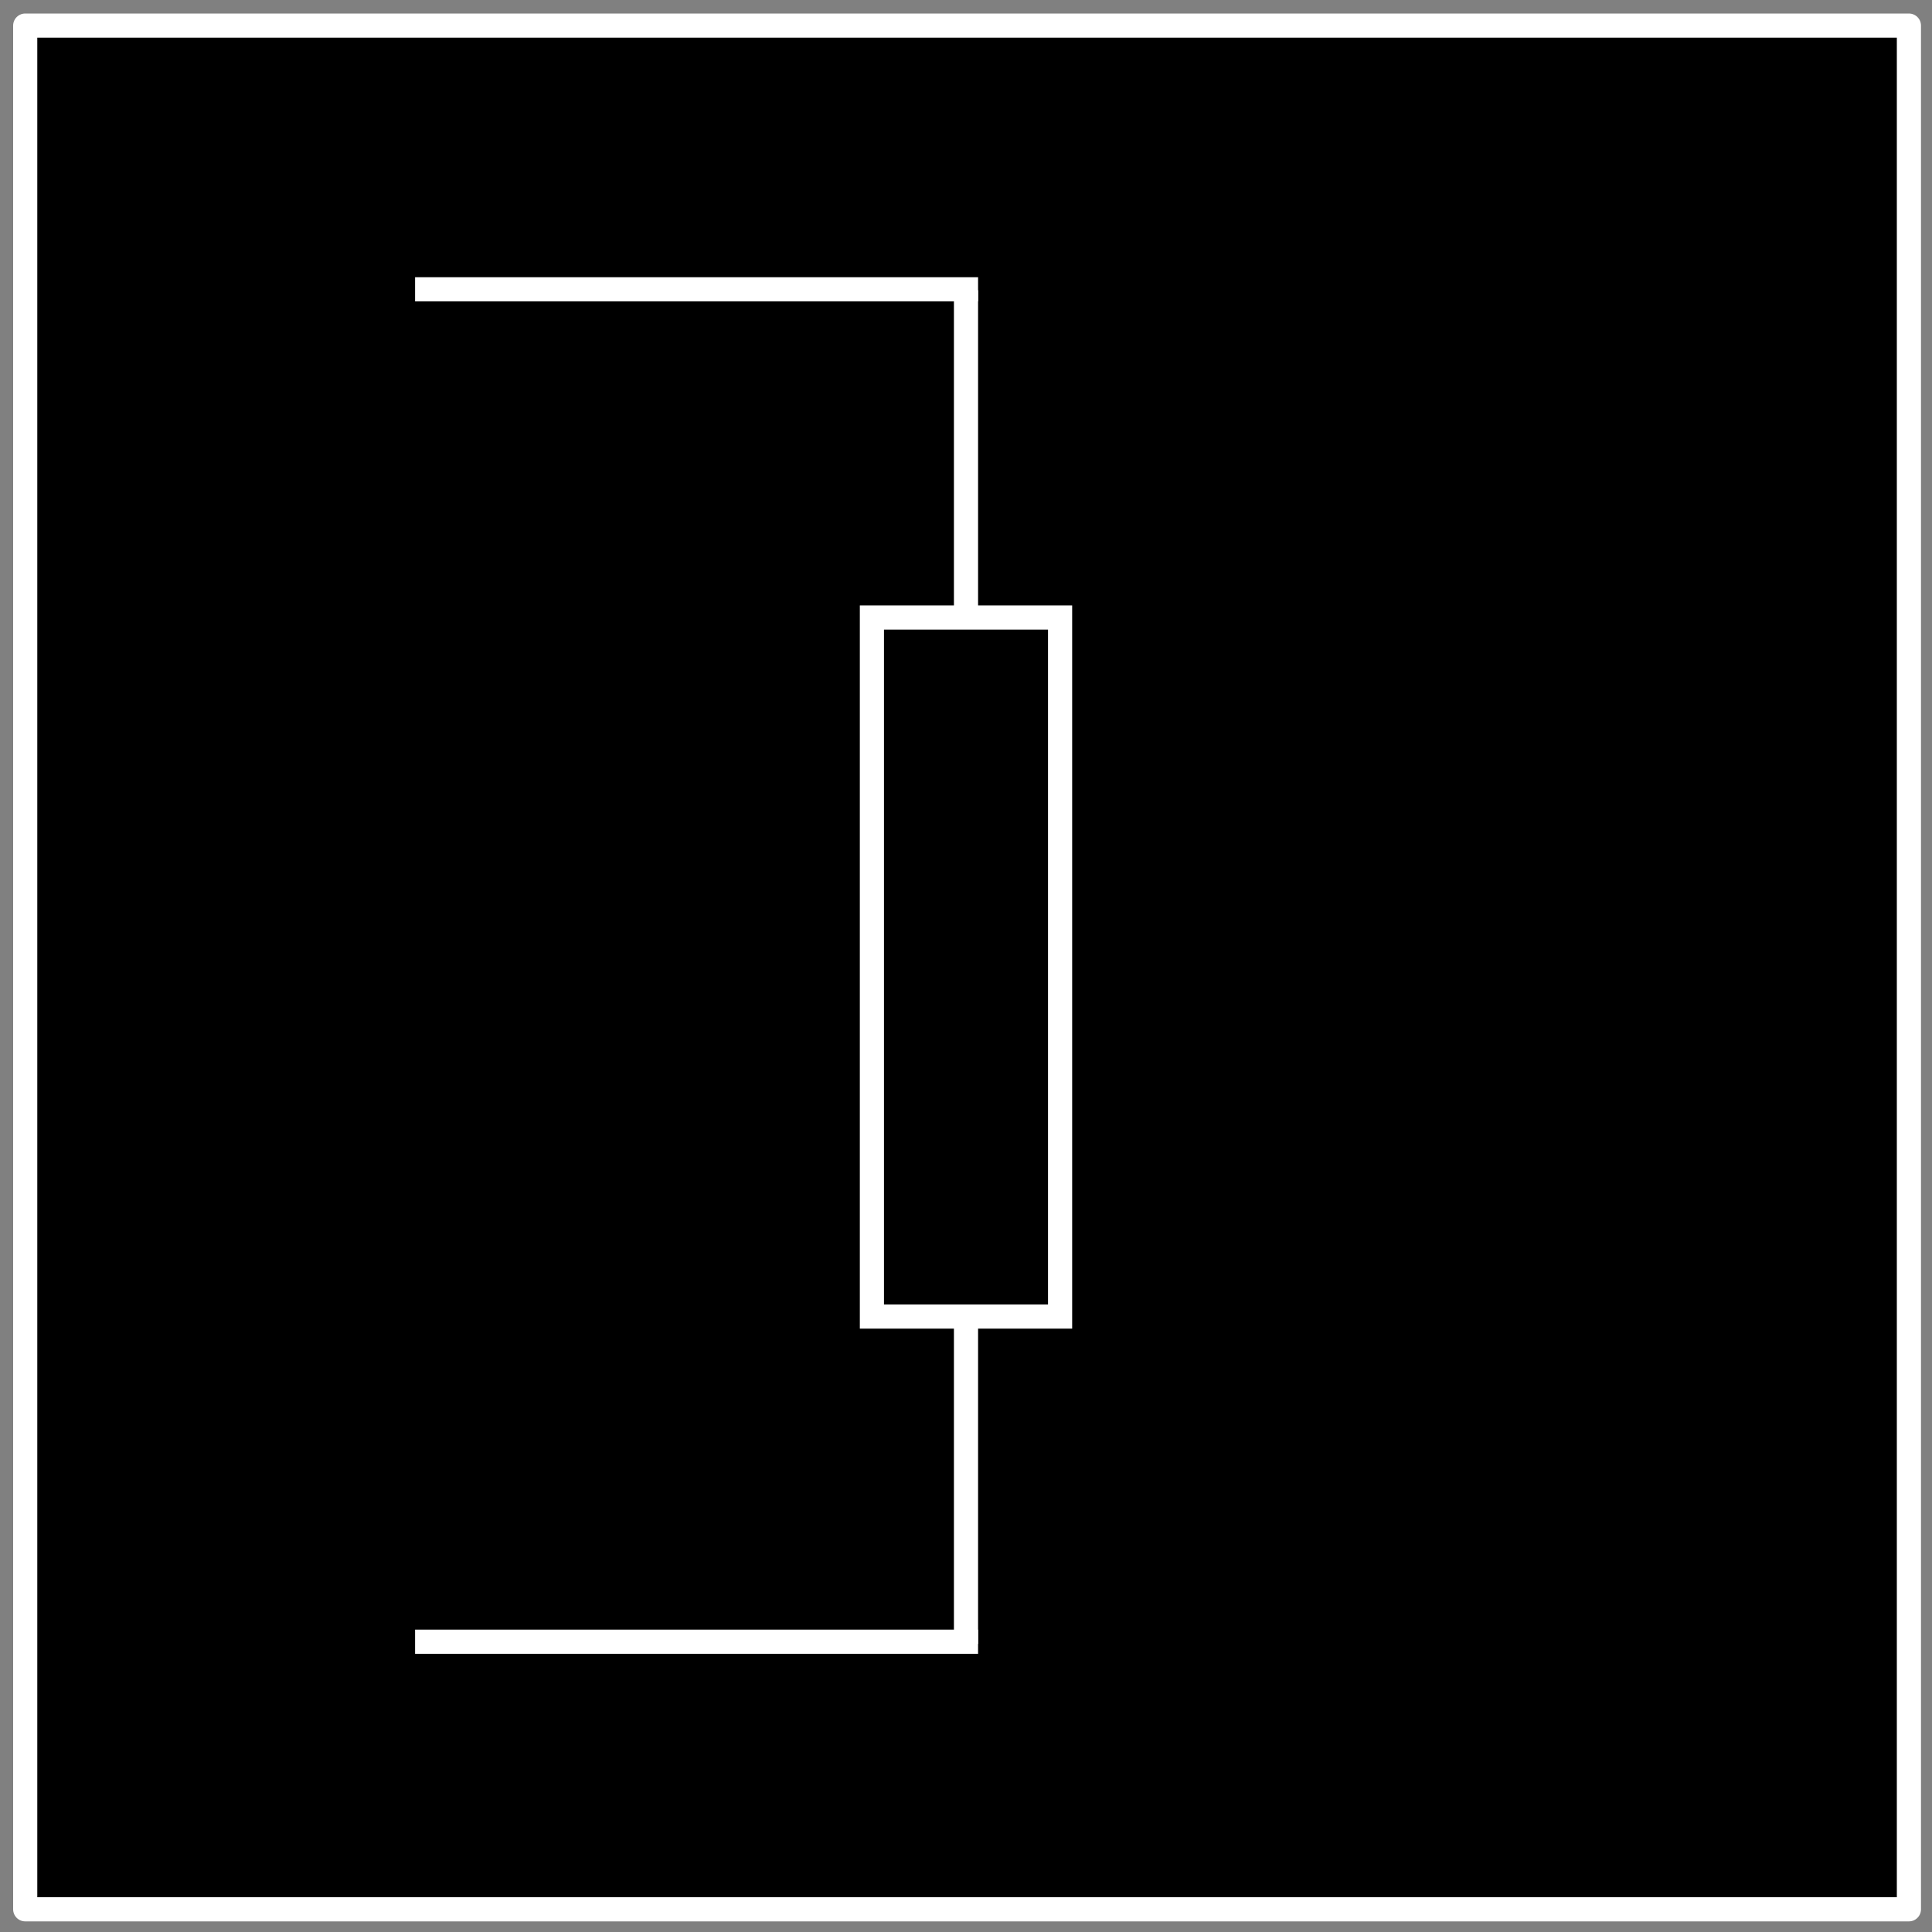 <?xml version="1.0" encoding="utf-8"?>
<!-- Generator: Adobe Illustrator 14.0.0, SVG Export Plug-In  -->
<!DOCTYPE svg PUBLIC "-//W3C//DTD SVG 1.1//EN" "http://www.w3.org/Graphics/SVG/1.1/DTD/svg11.dtd">
<svg version="1.1"
	 xmlns="http://www.w3.org/2000/svg" xmlns:xlink="http://www.w3.org/1999/xlink" xmlns:a="http://ns.adobe.com/AdobeSVGViewerExtensions/3.0/"
	 x="0px" y="0px" width="40px" height="40px" viewBox="0 40.01 40 40" enable-background="new 0 40.01 40 40" xml:space="preserve">
<rect x="0" y="40.01" width="40" height="40" fill="#808080" stroke="none"/>
<defs>
</defs>
<rect x="0.522" y="40.54" fill="#000" stroke="#fff" stroke-width="0.5" stroke-linecap="round" stroke-linejoin="round" stroke-miterlimit="10" width="39" height="39"/>
<line fill="none" stroke="#fff" stroke-width="0.5" stroke-miterlimit="10" x1="20" y1="74.045" x2="20" y2="46.019"/>
<rect x="18.052" y="52.795" fill="#000" stroke="#fff" stroke-width="0.5" stroke-miterlimit="10" width="3.896" height="14.473"/>
<line fill="none" stroke="#fff" stroke-width="0.5" stroke-linecap="square" stroke-linejoin="round" stroke-miterlimit="10" x1="20.000" y1="46.0" x2="8.844" y2="46.0"/>
<line fill="none" stroke="#fff" stroke-width="0.5" stroke-linecap="square" stroke-linejoin="round" stroke-miterlimit="10" x1="20.000" y1="74.0" x2="8.844" y2="74.0"/>
<rect id="_x3C_Slice_x3E__23_" y="40.01" fill="none" width="40" height="40"/>
</svg>

